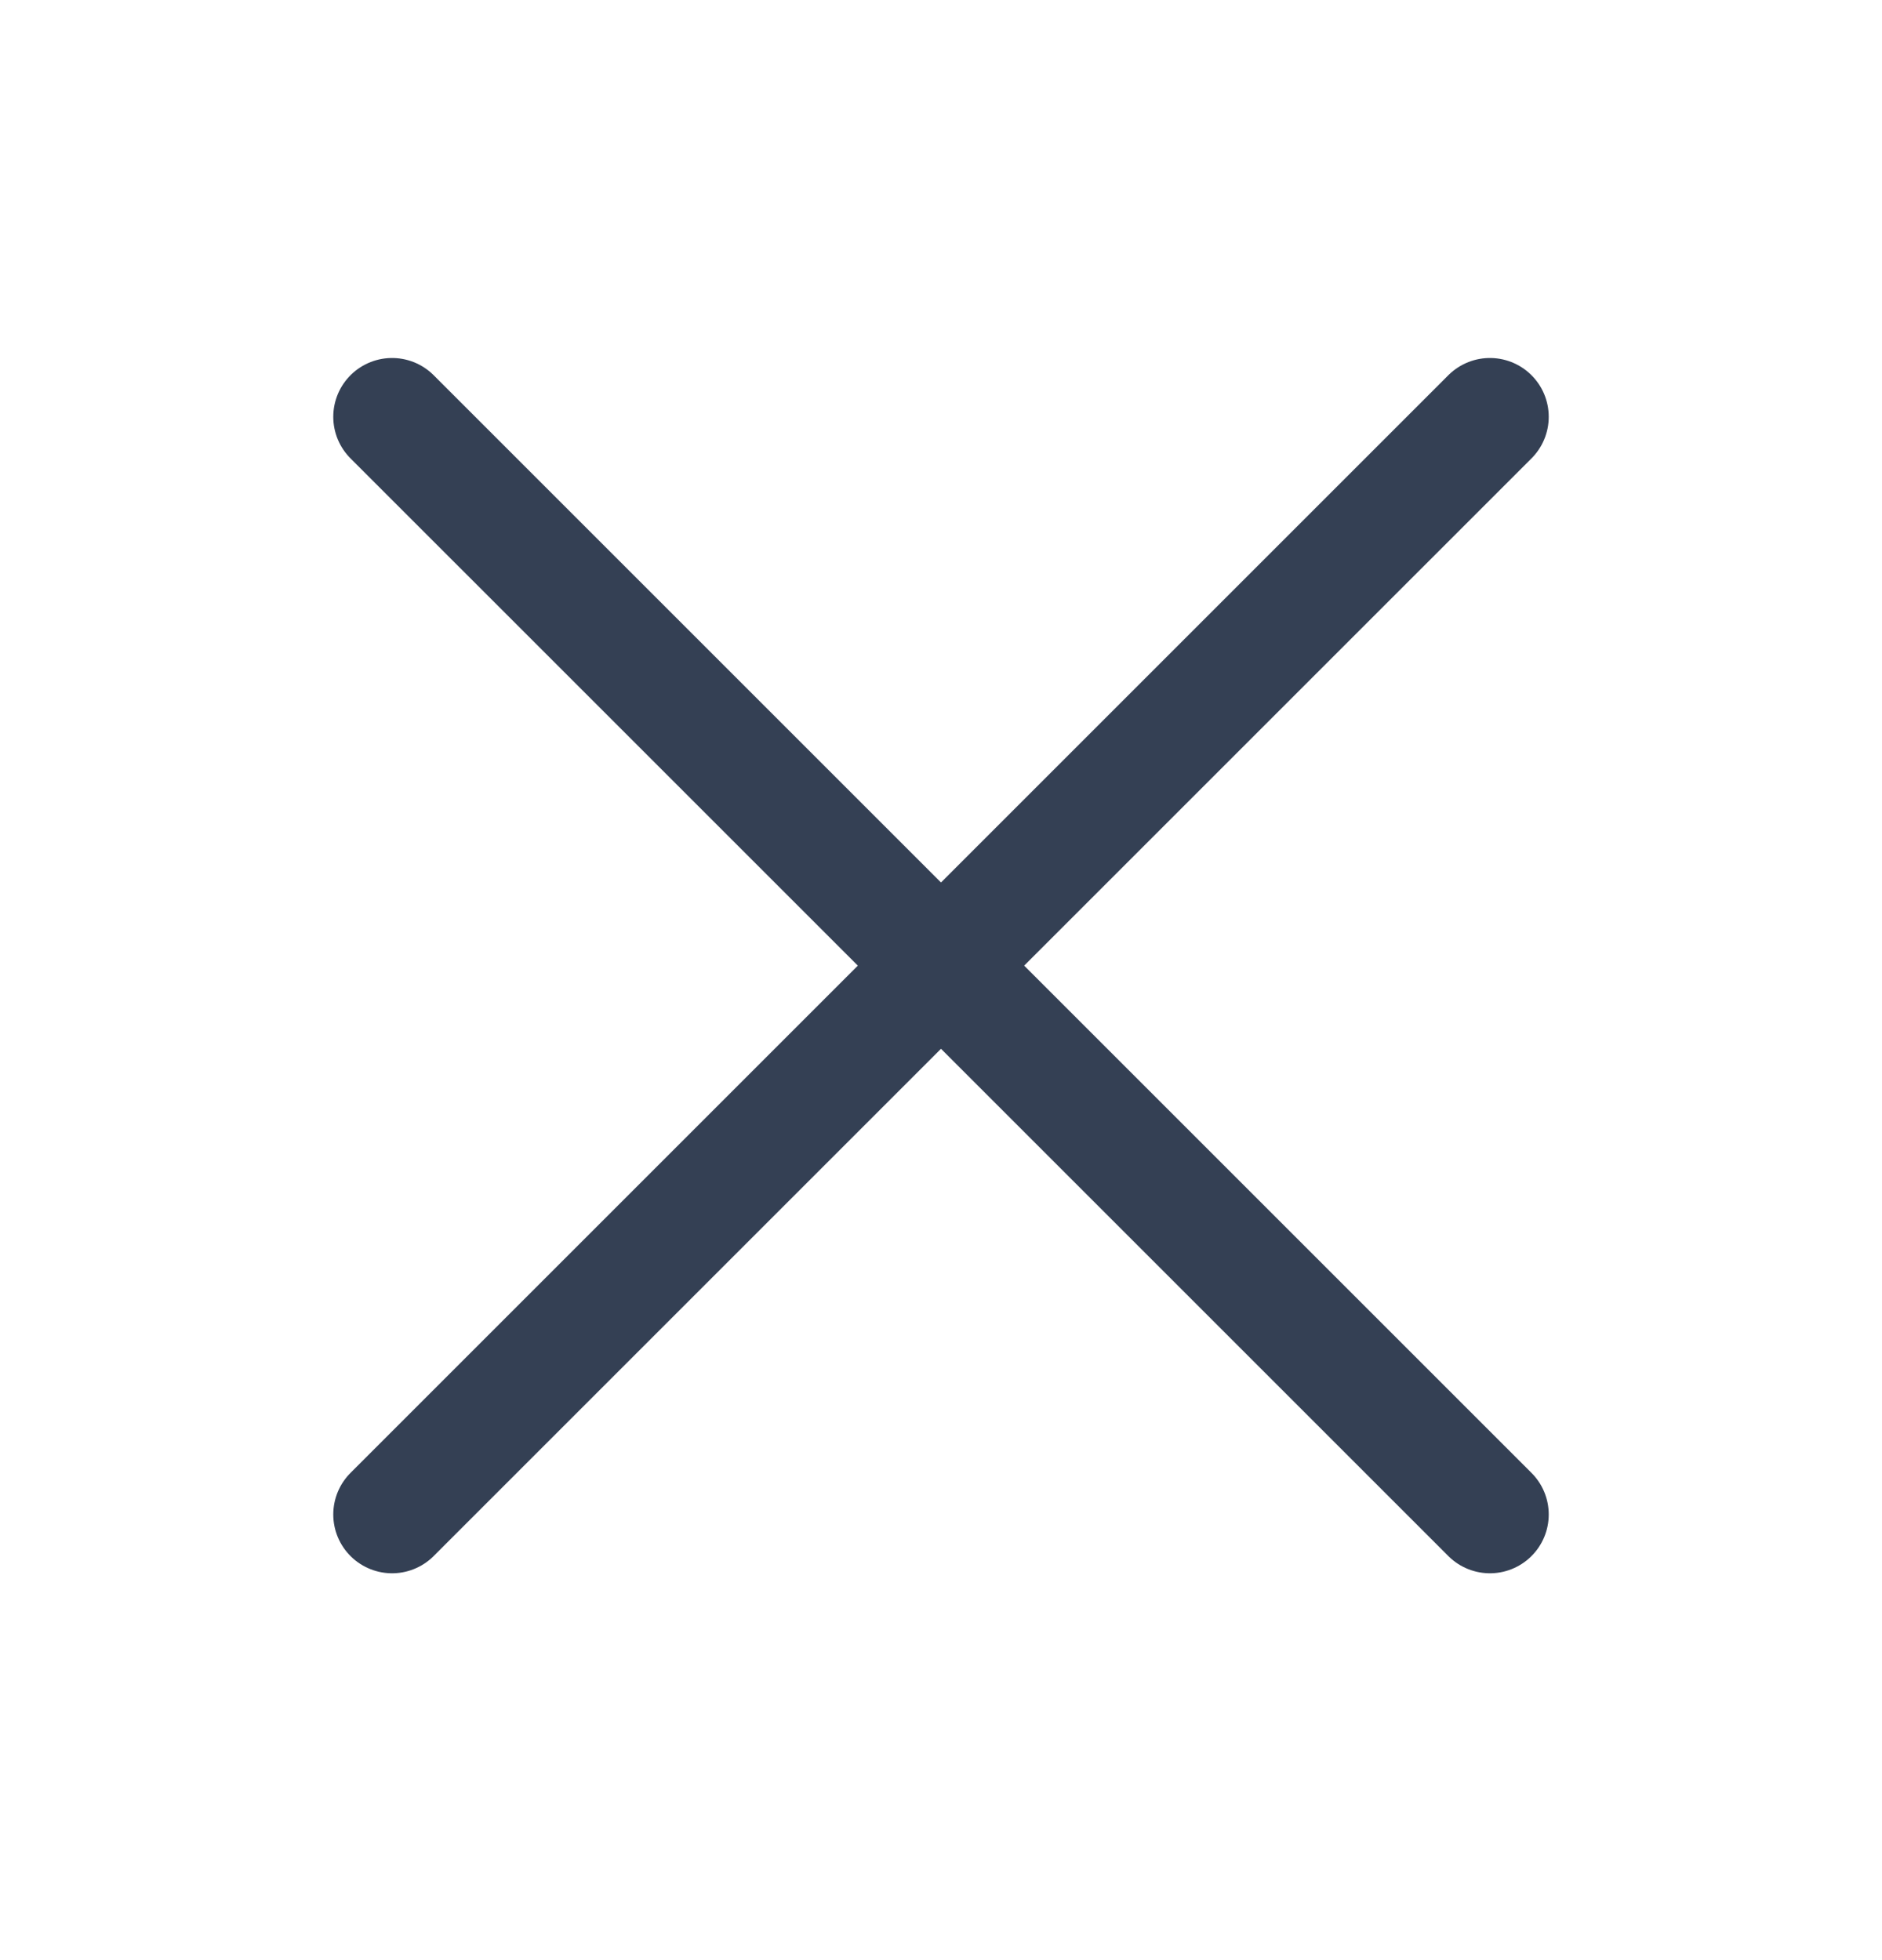 <svg width="24" height="25" viewBox="0 0 24 25" fill="none" xmlns="http://www.w3.org/2000/svg">
<path d="M19 5.316L5 19.316M5 5.316L19 19.316" stroke="#344054" stroke-width="1.5" stroke-linecap="round" stroke-linejoin="round"/>
</svg>
